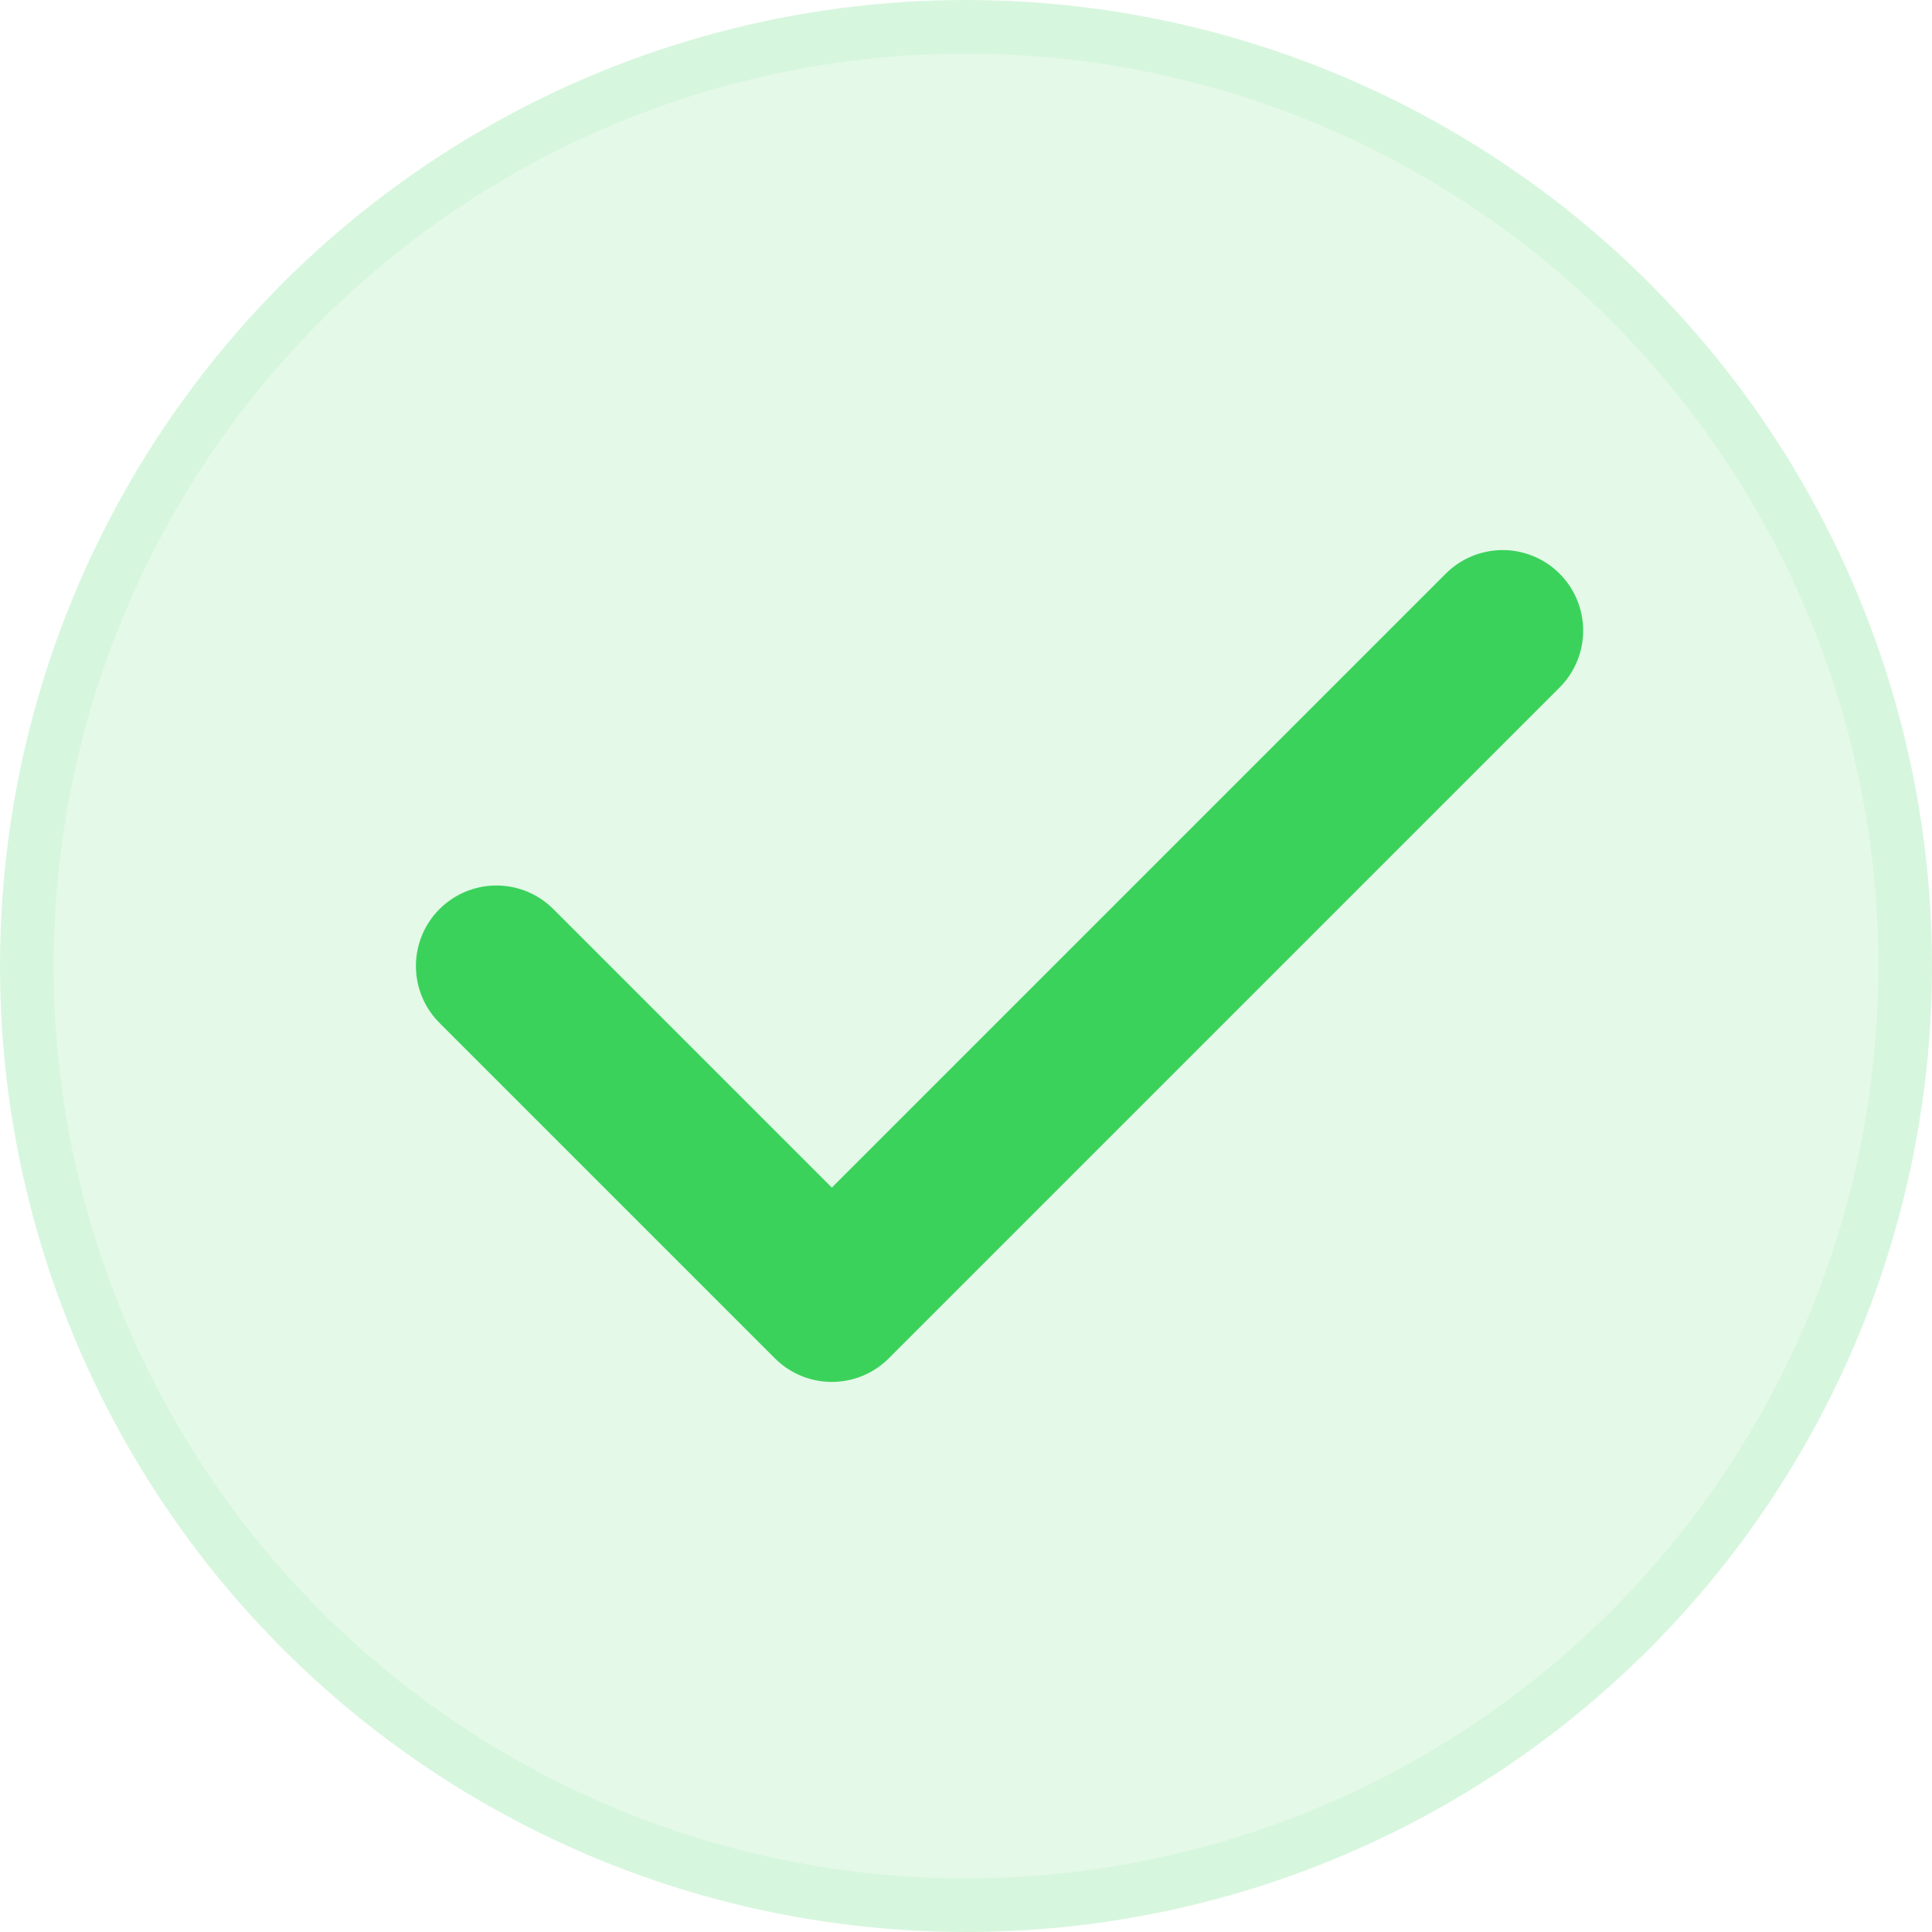 <svg width="36" height="36" viewBox="0 0 36 36" fill="none" xmlns="http://www.w3.org/2000/svg">
<circle cx="18" cy="18" r="17" fill="#3BD25C" fill-opacity="0.14"/>
<circle cx="18" cy="18" r="17.5" stroke="#3BD25C" stroke-opacity="0.2"/>
<path d="M28 11.75L15.5 24.25L9.25 18" stroke="#3BD25C" stroke-width="3" stroke-linecap="round" stroke-linejoin="round"/>
</svg>
